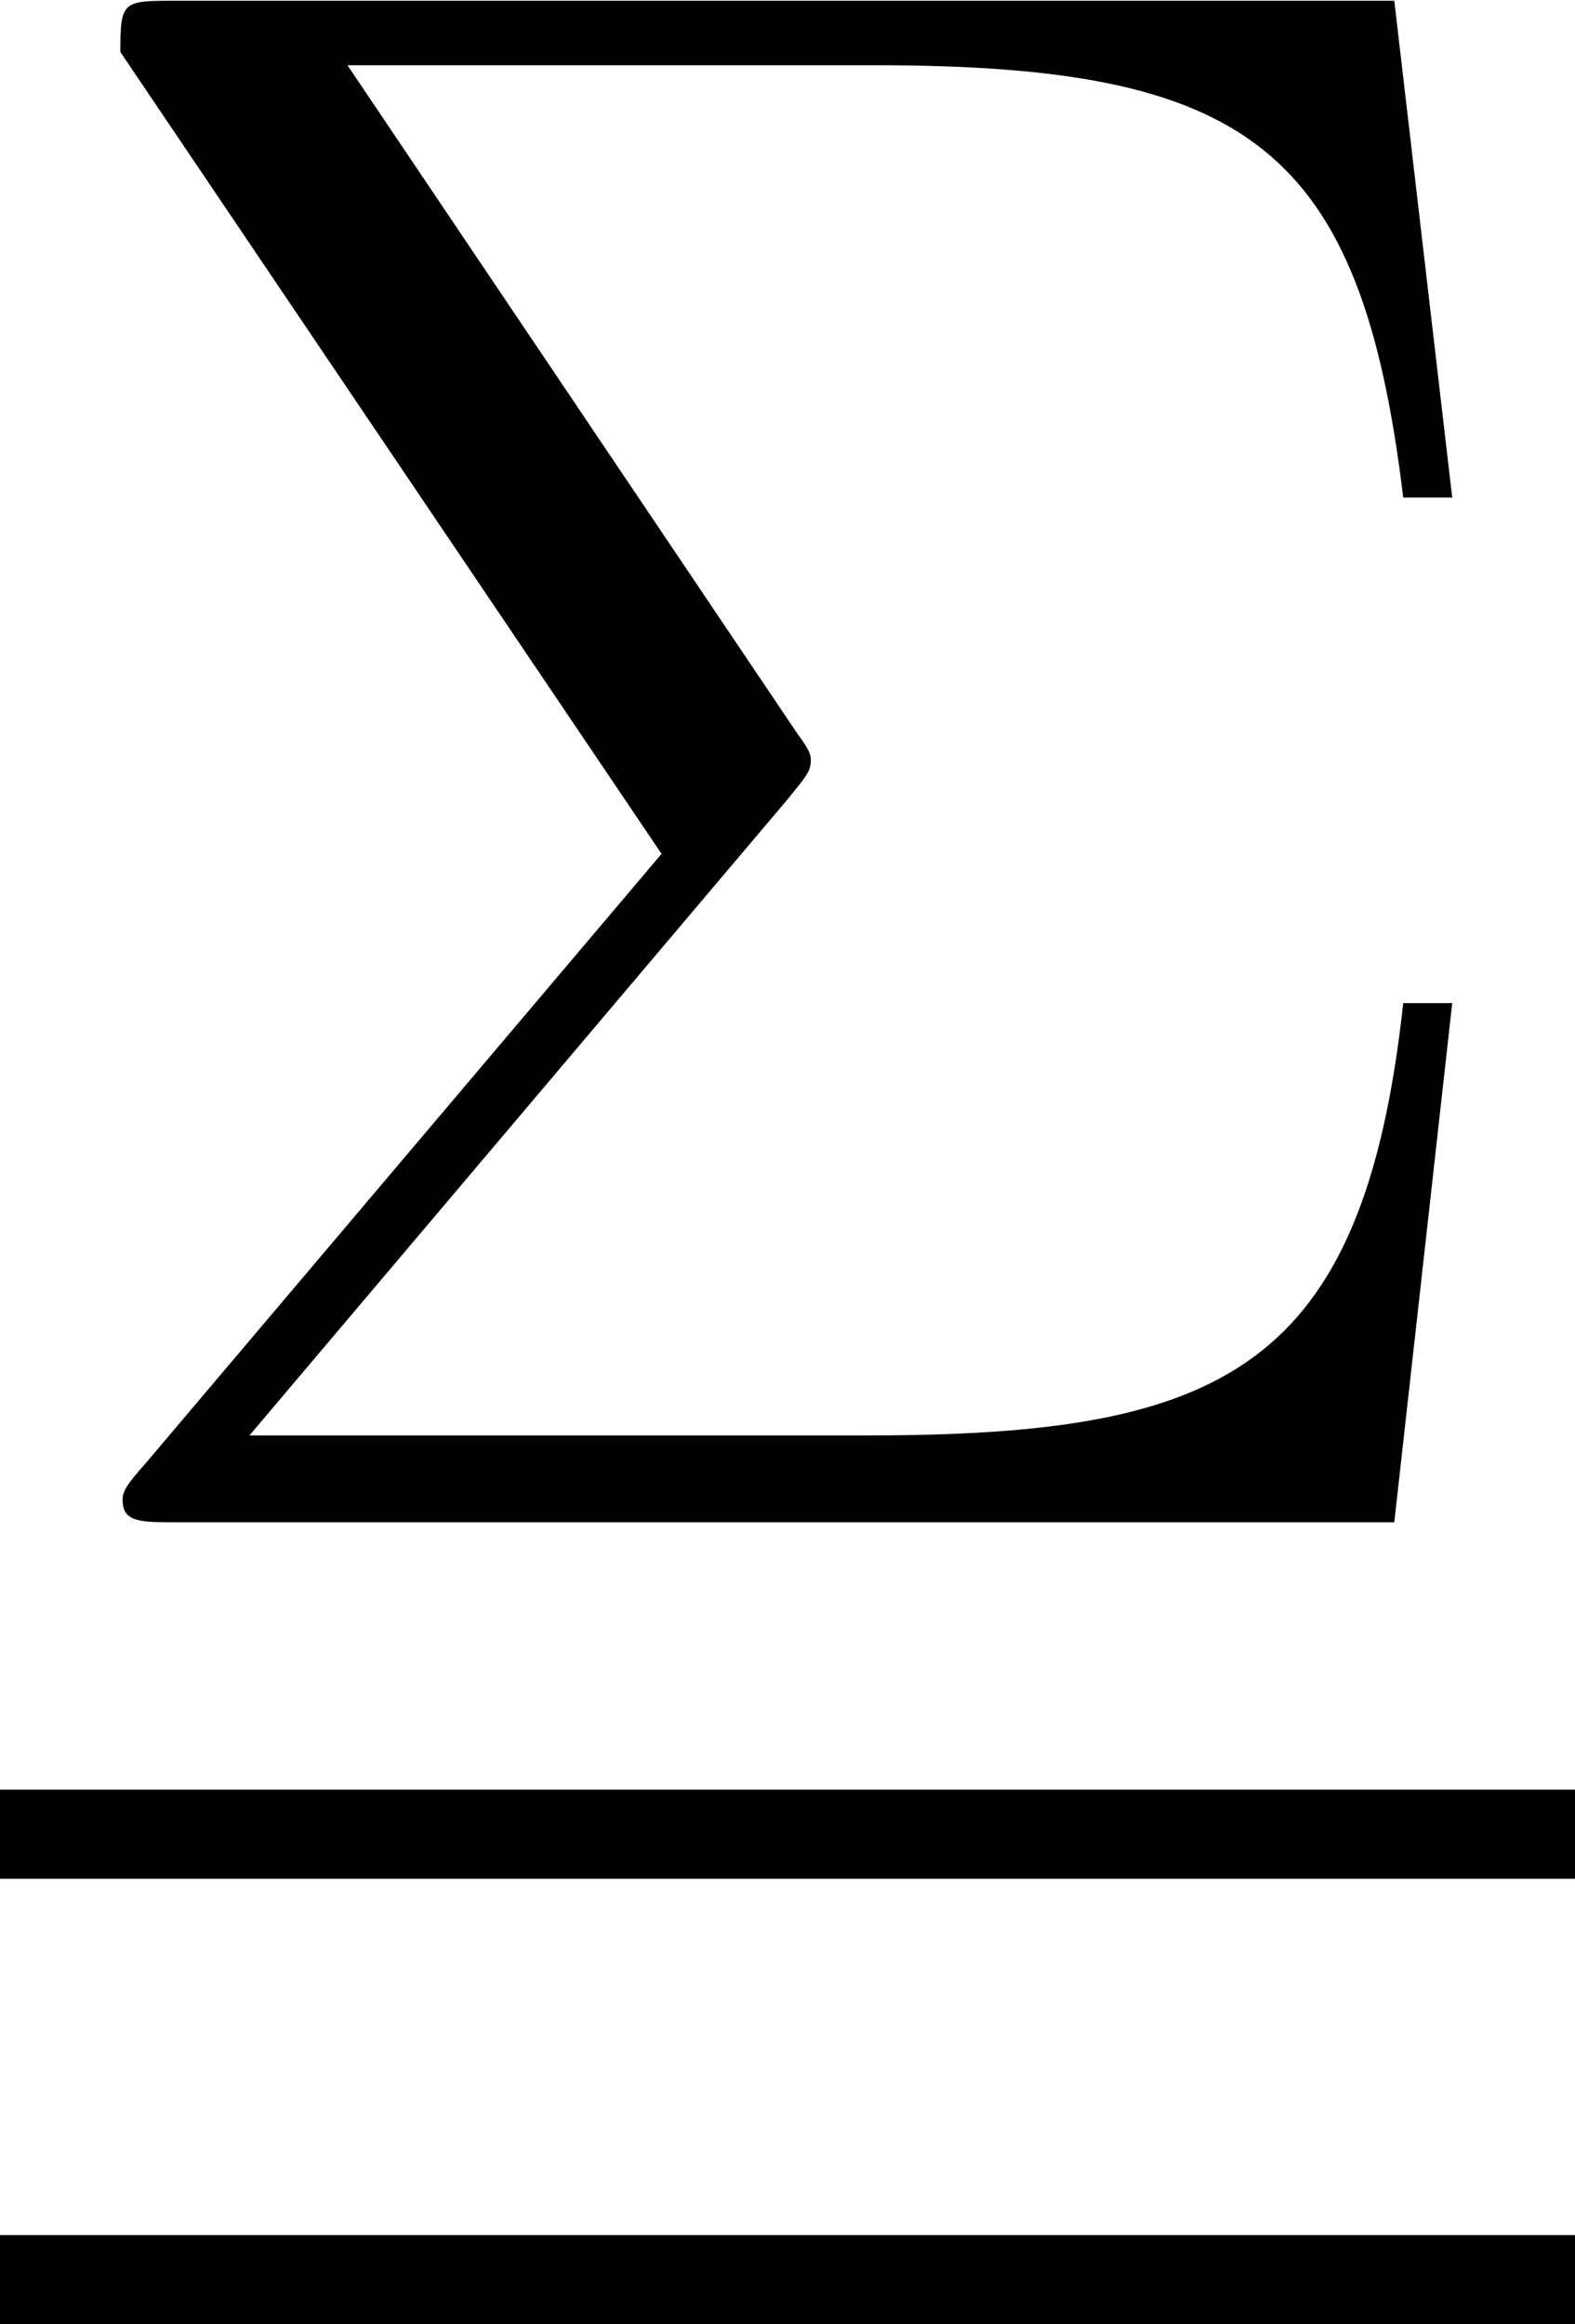 <?xml version='1.0' encoding='UTF-8'?>
<!-- This file was generated by dvisvgm 2.9.1 -->
<svg version='1.1' xmlns='http://www.w3.org/2000/svg' xmlns:xlink='http://www.w3.org/1999/xlink' width='8.454pt' height='12.473pt' viewBox='0 -8.169 8.454 12.473'>
<defs>
<path id='g0-6' d='M4.232-3.885C4.328-4.005 4.352-4.029 4.352-4.089C4.352-4.113 4.352-4.136 4.28-4.232L1.865-7.819H4.686C6.695-7.819 7.305-7.388 7.532-5.499H7.795L7.484-8.165H.944C.658-8.165 .646-8.165 .646-7.89L3.551-3.587L.777-.311C.681-.203 .658-.167 .658-.12C.658 0 .753 0 .944 0H7.484L7.795-2.786H7.532C7.317-.813 6.563-.466 4.651-.466H1.339L4.232-3.885Z'/>
</defs>
<g id='page1'>
<use x='0' y='0' xlink:href='#g0-6'/>
<rect x='0' y='1.435' height='.478' width='8.454'/>
<rect x='0' y='3.825' height='.478' width='8.454'/>
</g>
</svg>
<!-- DEPTH=6 -->